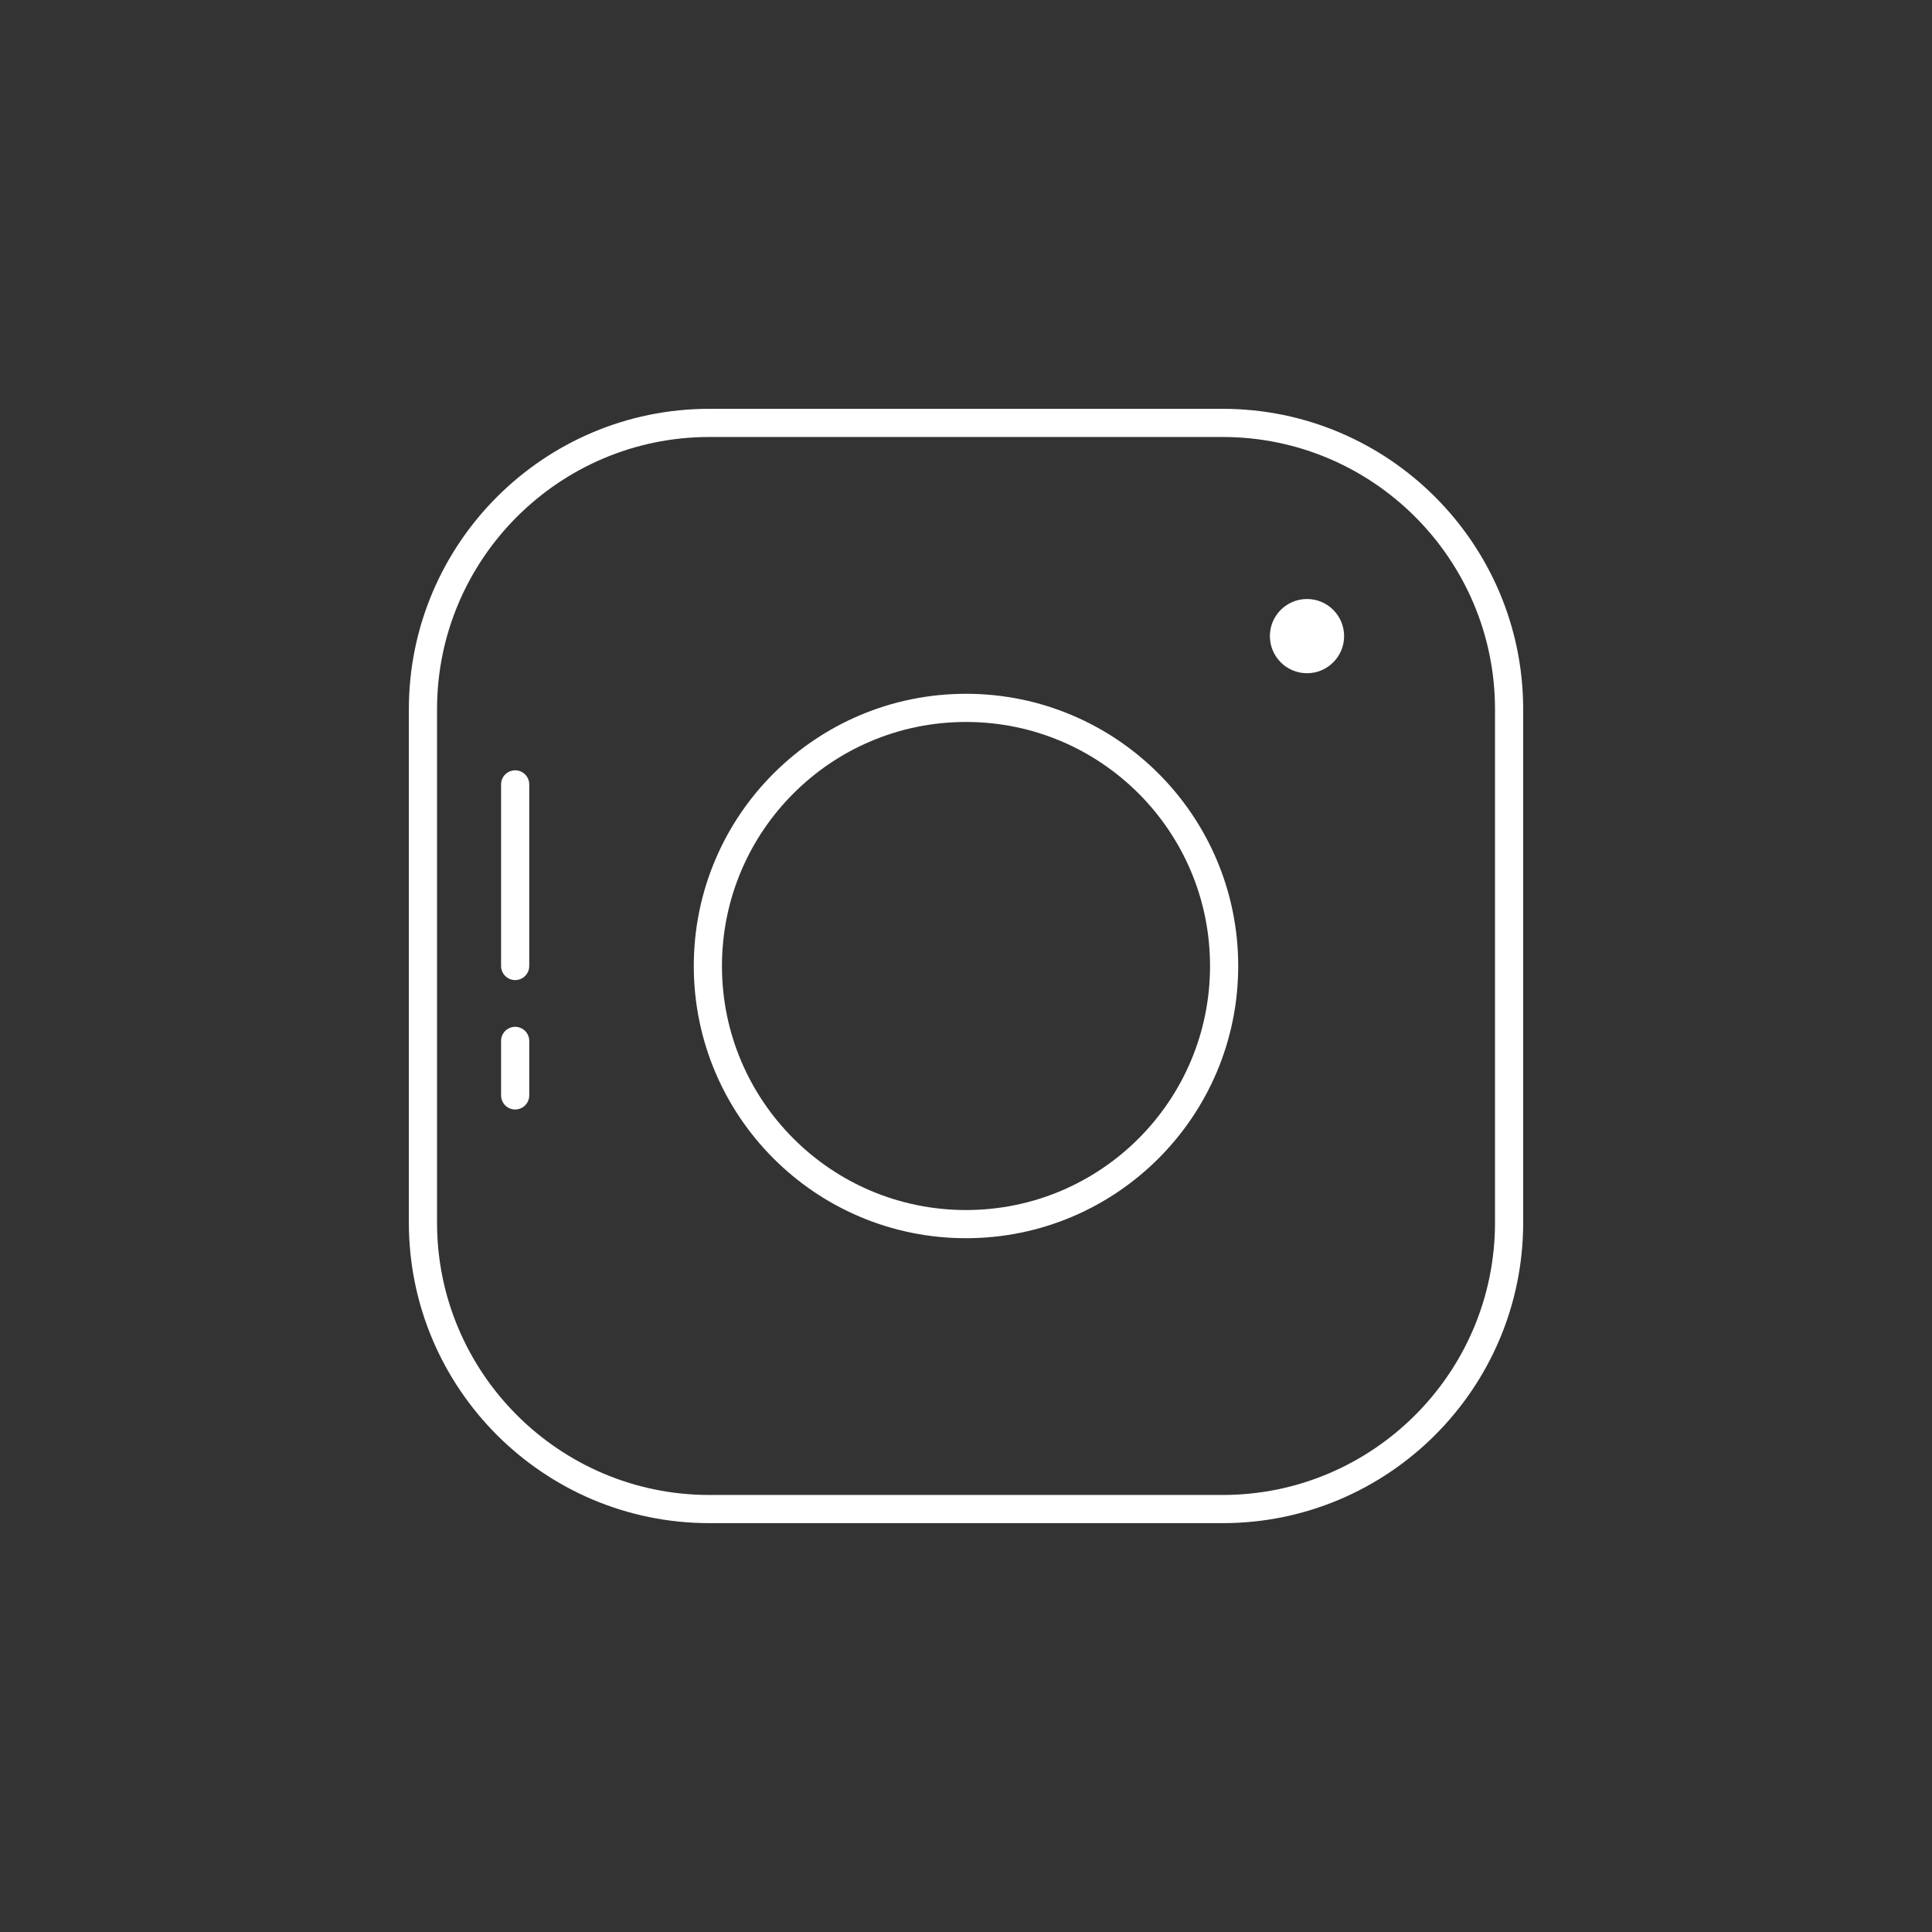 <?xml version="1.0" ?><svg style="enable-background:new 0 0 48 48;" version="1.1" viewBox="0 0 48 48" xml:space="preserve" xmlns="http://www.w3.org/2000/svg" xmlns:xlink="http://www.w3.org/1999/xlink"><rect x="0" y="0" width="48" height="48" fill="#333333" stroke="none"/><style type="text/css">
	.st0{display:none;}
	.st1{fill:none;stroke:#fff;stroke-width:0.7;stroke-linecap:round;stroke-linejoin:round;stroke-miterlimit:10;}
	.st2{fill:#fff;}
</style><g class="st0" id="Padding__x26__Artboard"/><g id="Icons"><g><circle class="st1" cx="24" cy="24" r="6.413"/><circle class="st2" cx="32.472" cy="15.804" r="0.922"/><g><path class="st1" d="M30.378,37.492H17.622c-3.922,0-7.114-3.192-7.114-7.115V17.622     c0-3.923,3.192-7.115,7.114-7.115h12.756c3.923,0,7.115,3.192,7.115,7.115v12.755     C37.492,34.301,34.301,37.492,30.378,37.492z"/></g><line class="st1" x1="12.799" x2="12.799" y1="19.488" y2="24"/><line class="st1" x1="12.799" x2="12.799" y1="25.861" y2="27.215"/></g></g></svg>